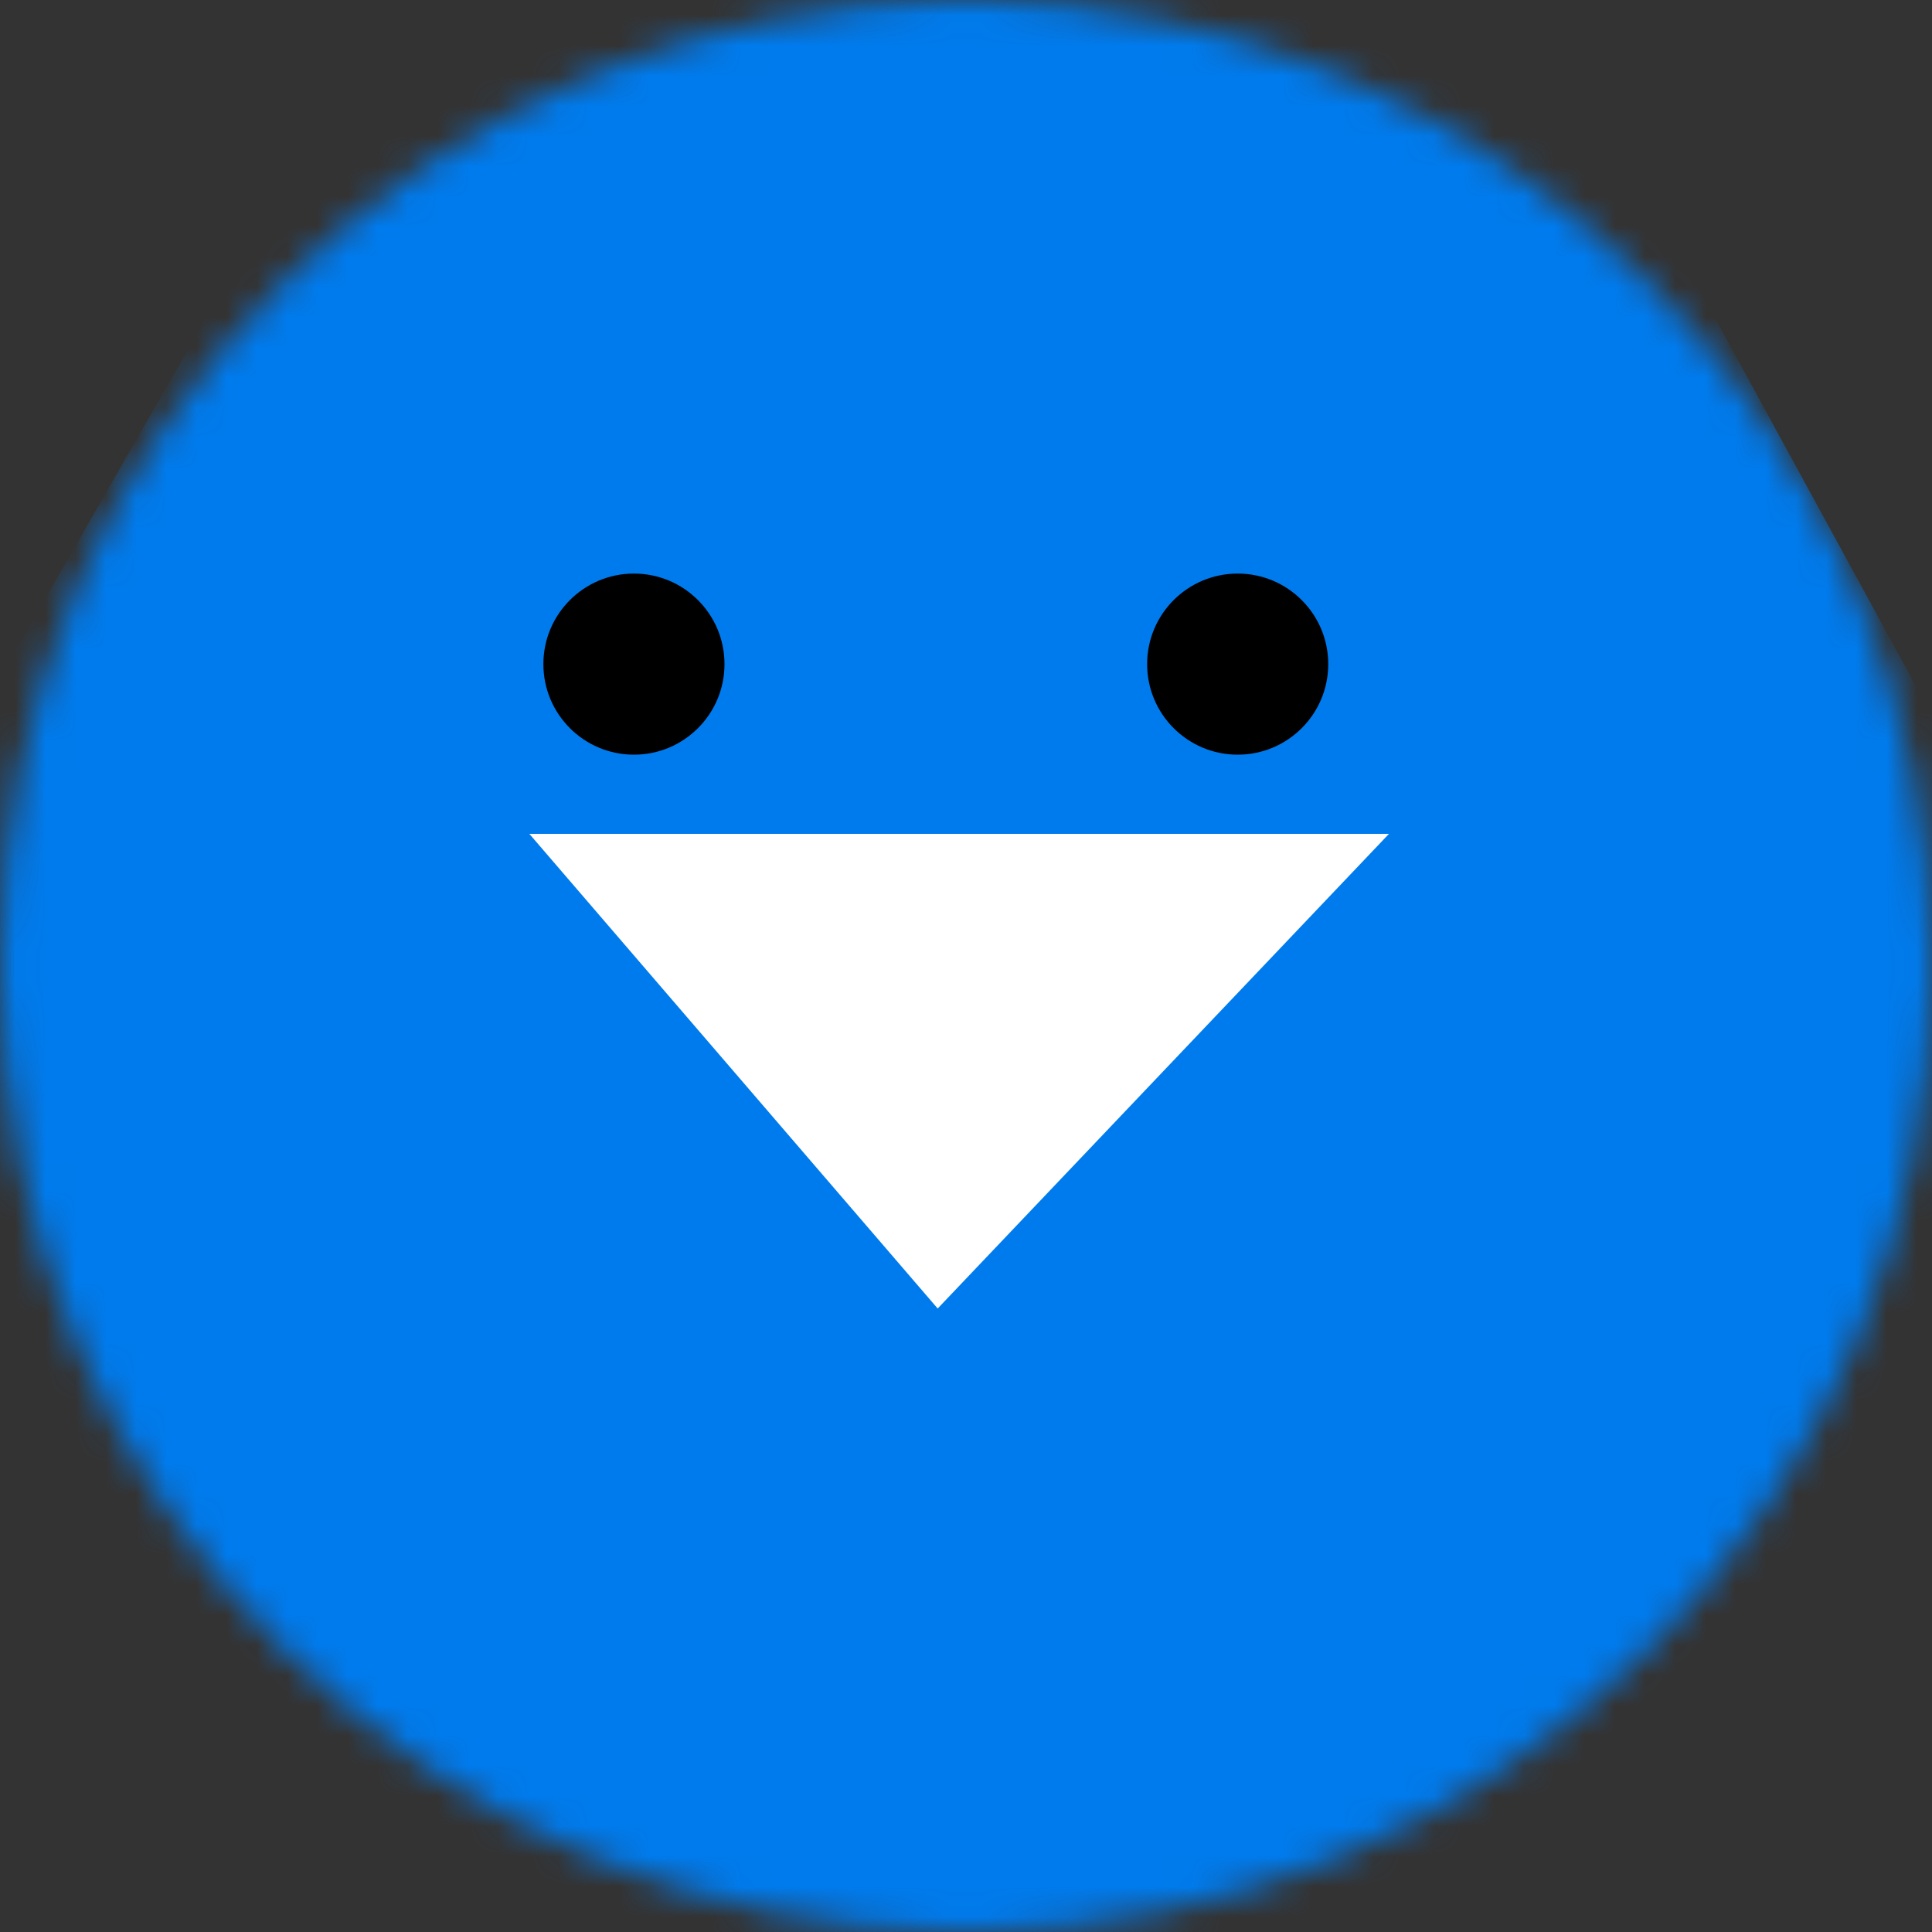 <svg width="64" height="64" viewBox="0 0 64 64" fill="none" xmlns="http://www.w3.org/2000/svg">
<rect x="0" y="0" width="64" height="64" fill="#333333" stroke="none"/>
<mask id="mask0_248_1323" style="mask-type:alpha" maskUnits="userSpaceOnUse" x="0" y="0" width="64" height="64">
<circle cx="32" cy="32" r="32" fill="#EEEEEE"/>
</mask>
<g mask="url(#mask0_248_1323)">
<path d="M-56.397 119.716H16.016C16.779 119.716 17.476 119.281 17.812 118.596L30.089 93.558C30.816 92.076 32.923 92.062 33.669 93.535L46.371 118.619C46.711 119.292 47.401 119.716 48.155 119.716H117.002C118.957 119.716 119.751 117.199 118.149 116.077L112.503 112.123C112.25 111.946 112.042 111.713 111.894 111.443L34.134 -31.008C33.385 -32.381 31.421 -32.401 30.643 -31.044L-50.979 111.446C-51.133 111.714 -51.347 111.944 -51.605 112.115L-57.507 116.052C-59.153 117.15 -58.376 119.716 -56.397 119.716Z" fill="#007BED"/>
<circle cx="21" cy="22" r="3" fill="black"/>
<circle cx="41" cy="22" r="3" fill="black"/>
<path d="M31.062 43.346L46.011 27.623H17.536L31.062 43.346Z" fill="white"/>
</g>
</svg>
